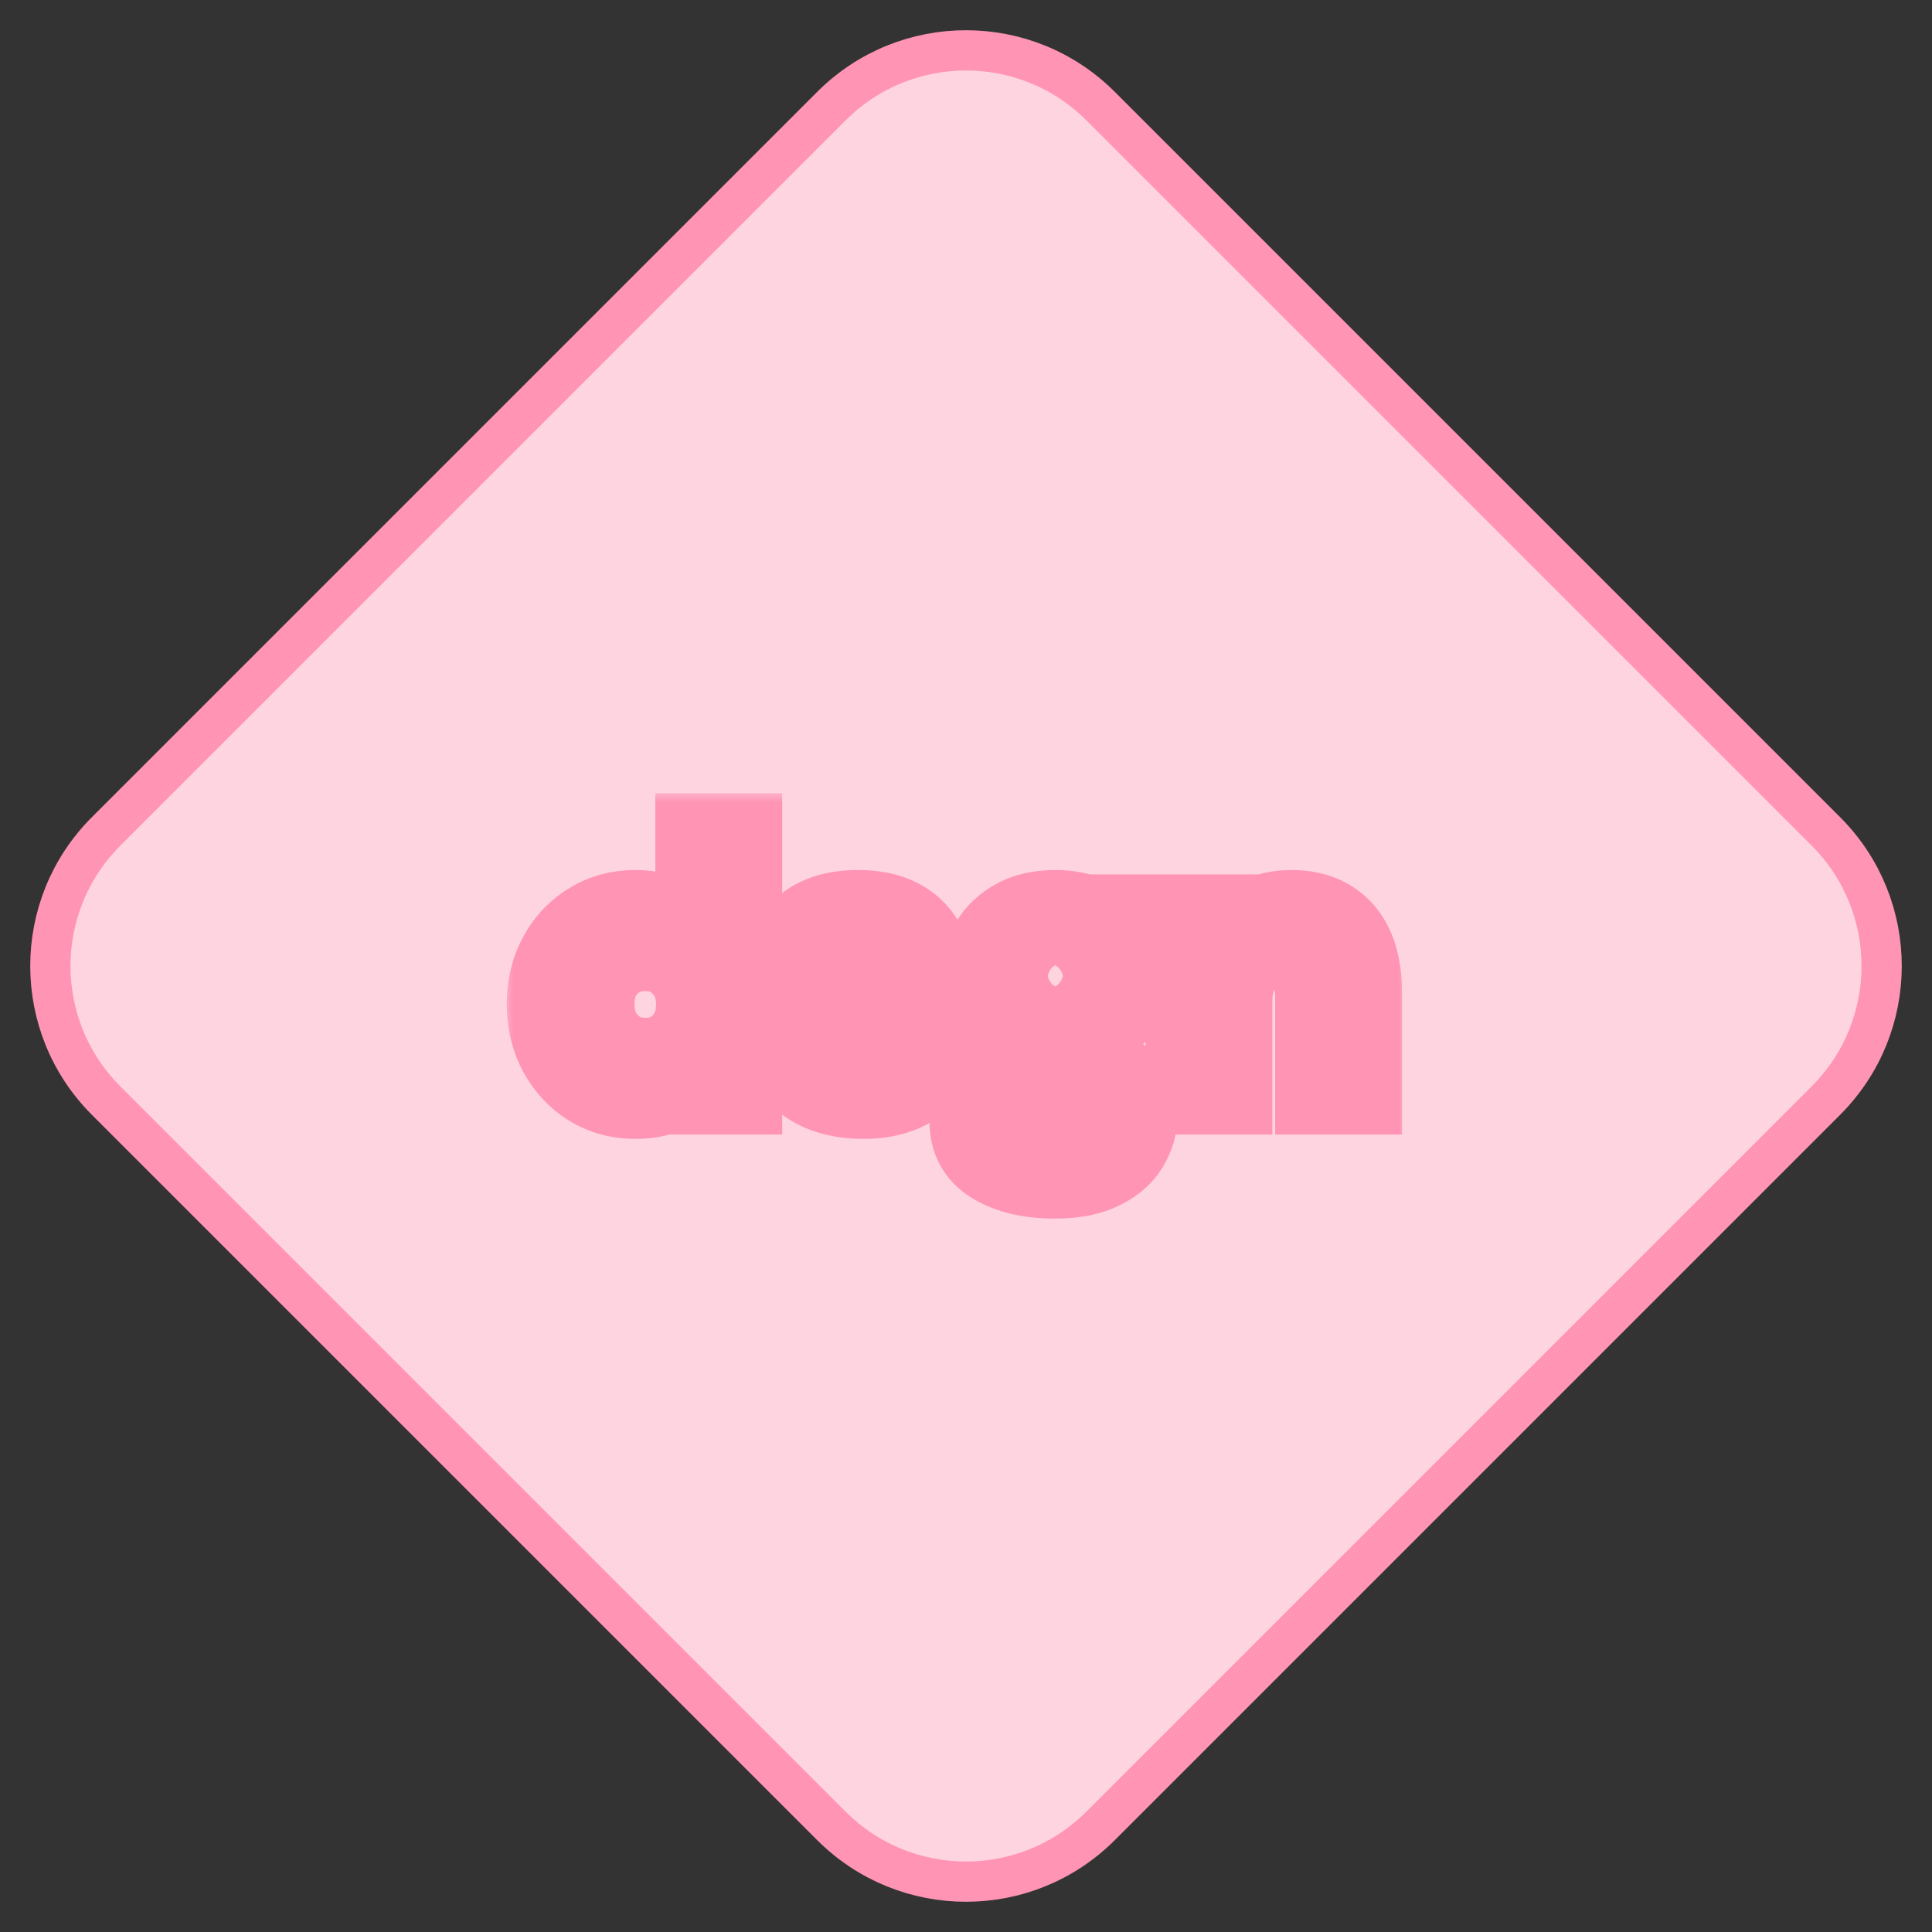 <svg width="96" height="96" viewBox="0 0 96 96" fill="none" xmlns="http://www.w3.org/2000/svg">
<rect x="0" y="0" width="96" height="96" fill="#333333" stroke="none"/>
<path d="M41.313 5.272L5.272 41.313C1.579 45.006 1.579 50.994 5.272 54.687L41.313 90.728C45.006 94.421 50.994 94.421 54.687 90.728L90.728 54.687C94.421 50.994 94.421 45.006 90.728 41.313L54.687 5.272C50.994 1.579 45.006 1.579 41.313 5.272Z" fill="#FFD4E1" stroke="#FF94B4" stroke-width="2"/>
<mask id="path-2-outside-1_1719_24" maskUnits="userSpaceOnUse" x="25" y="39.375" width="45" height="22" fill="black">
<rect fill="white" x="25" y="39.375" width="45" height="22"/>
<path d="M31.575 54.591C30.735 54.591 29.985 54.387 29.325 53.979C28.665 53.571 28.143 53.013 27.759 52.305C27.375 51.597 27.183 50.793 27.183 49.893C27.183 48.993 27.375 48.195 27.759 47.499C28.143 46.791 28.665 46.239 29.325 45.843C29.985 45.435 30.735 45.231 31.575 45.231C32.247 45.231 32.835 45.357 33.339 45.609C33.843 45.861 34.251 46.215 34.563 46.671V41.415H36.867V54.375H34.815L34.563 53.097C34.275 53.493 33.891 53.841 33.411 54.141C32.943 54.441 32.331 54.591 31.575 54.591ZM32.061 52.575C32.805 52.575 33.411 52.329 33.879 51.837C34.359 51.333 34.599 50.691 34.599 49.911C34.599 49.131 34.359 48.495 33.879 48.003C33.411 47.499 32.805 47.247 32.061 47.247C31.329 47.247 30.723 47.493 30.243 47.985C29.763 48.477 29.523 49.113 29.523 49.893C29.523 50.673 29.763 51.315 30.243 51.819C30.723 52.323 31.329 52.575 32.061 52.575ZM42.903 54.591C42.111 54.591 41.415 54.465 40.815 54.213C40.215 53.949 39.735 53.589 39.375 53.133C39.015 52.677 38.799 52.149 38.727 51.549H41.049C41.121 51.897 41.313 52.197 41.625 52.449C41.949 52.689 42.363 52.809 42.867 52.809C43.371 52.809 43.737 52.707 43.965 52.503C44.205 52.299 44.325 52.065 44.325 51.801C44.325 51.417 44.157 51.159 43.821 51.027C43.485 50.883 43.017 50.745 42.417 50.613C42.033 50.529 41.643 50.427 41.247 50.307C40.851 50.187 40.485 50.037 40.149 49.857C39.825 49.665 39.561 49.425 39.357 49.137C39.153 48.837 39.051 48.471 39.051 48.039C39.051 47.247 39.363 46.581 39.987 46.041C40.623 45.501 41.511 45.231 42.651 45.231C43.707 45.231 44.547 45.477 45.171 45.969C45.807 46.461 46.185 47.139 46.305 48.003H44.127C43.995 47.343 43.497 47.013 42.633 47.013C42.201 47.013 41.865 47.097 41.625 47.265C41.397 47.433 41.283 47.643 41.283 47.895C41.283 48.159 41.457 48.369 41.805 48.525C42.153 48.681 42.615 48.825 43.191 48.957C43.815 49.101 44.385 49.263 44.901 49.443C45.429 49.611 45.849 49.869 46.161 50.217C46.473 50.553 46.629 51.039 46.629 51.675C46.641 52.227 46.497 52.725 46.197 53.169C45.897 53.613 45.465 53.961 44.901 54.213C44.337 54.465 43.671 54.591 42.903 54.591ZM52.45 51.711C52.018 51.711 51.616 51.663 51.244 51.567L50.578 52.233C50.782 52.341 51.058 52.431 51.406 52.503C51.754 52.575 52.318 52.647 53.098 52.719C54.286 52.827 55.15 53.109 55.69 53.565C56.23 54.021 56.5 54.651 56.5 55.455C56.5 55.983 56.356 56.481 56.068 56.949C55.78 57.429 55.336 57.813 54.736 58.101C54.136 58.401 53.368 58.551 52.432 58.551C51.16 58.551 50.134 58.311 49.354 57.831C48.574 57.363 48.184 56.655 48.184 55.707C48.184 54.903 48.574 54.207 49.354 53.619C49.114 53.511 48.904 53.397 48.724 53.277C48.556 53.157 48.406 53.031 48.274 52.899V52.485L49.84 50.829C49.144 50.217 48.796 49.431 48.796 48.471C48.796 47.871 48.94 47.325 49.228 46.833C49.528 46.341 49.948 45.951 50.488 45.663C51.028 45.375 51.682 45.231 52.45 45.231C52.954 45.231 53.422 45.303 53.854 45.447H57.238V46.851L55.708 46.959C55.948 47.415 56.068 47.919 56.068 48.471C56.068 49.071 55.924 49.617 55.636 50.109C55.348 50.601 54.928 50.991 54.376 51.279C53.836 51.567 53.194 51.711 52.45 51.711ZM52.45 49.947C52.918 49.947 53.302 49.821 53.602 49.569C53.914 49.317 54.07 48.957 54.07 48.489C54.07 48.021 53.914 47.661 53.602 47.409C53.302 47.157 52.918 47.031 52.45 47.031C51.958 47.031 51.562 47.157 51.262 47.409C50.962 47.661 50.812 48.021 50.812 48.489C50.812 48.957 50.962 49.317 51.262 49.569C51.562 49.821 51.958 49.947 52.45 49.947ZM50.29 55.473C50.29 55.917 50.494 56.247 50.902 56.463C51.322 56.691 51.832 56.805 52.432 56.805C53.008 56.805 53.476 56.685 53.836 56.445C54.196 56.217 54.376 55.905 54.376 55.509C54.376 55.185 54.256 54.915 54.016 54.699C53.788 54.483 53.326 54.351 52.63 54.303C52.138 54.267 51.682 54.213 51.262 54.141C50.914 54.333 50.662 54.543 50.506 54.771C50.362 54.999 50.29 55.233 50.29 55.473ZM58.918 54.375V45.447H60.952L61.132 46.959C61.408 46.431 61.804 46.011 62.32 45.699C62.848 45.387 63.466 45.231 64.174 45.231C65.278 45.231 66.136 45.579 66.748 46.275C67.36 46.971 67.666 47.991 67.666 49.335V54.375H65.362V49.551C65.362 48.783 65.206 48.195 64.894 47.787C64.582 47.379 64.096 47.175 63.436 47.175C62.788 47.175 62.254 47.403 61.834 47.859C61.426 48.315 61.222 48.951 61.222 49.767V54.375H58.918Z"/>
</mask>
<path d="M31.575 54.591C30.735 54.591 29.985 54.387 29.325 53.979C28.665 53.571 28.143 53.013 27.759 52.305C27.375 51.597 27.183 50.793 27.183 49.893C27.183 48.993 27.375 48.195 27.759 47.499C28.143 46.791 28.665 46.239 29.325 45.843C29.985 45.435 30.735 45.231 31.575 45.231C32.247 45.231 32.835 45.357 33.339 45.609C33.843 45.861 34.251 46.215 34.563 46.671V41.415H36.867V54.375H34.815L34.563 53.097C34.275 53.493 33.891 53.841 33.411 54.141C32.943 54.441 32.331 54.591 31.575 54.591ZM32.061 52.575C32.805 52.575 33.411 52.329 33.879 51.837C34.359 51.333 34.599 50.691 34.599 49.911C34.599 49.131 34.359 48.495 33.879 48.003C33.411 47.499 32.805 47.247 32.061 47.247C31.329 47.247 30.723 47.493 30.243 47.985C29.763 48.477 29.523 49.113 29.523 49.893C29.523 50.673 29.763 51.315 30.243 51.819C30.723 52.323 31.329 52.575 32.061 52.575ZM42.903 54.591C42.111 54.591 41.415 54.465 40.815 54.213C40.215 53.949 39.735 53.589 39.375 53.133C39.015 52.677 38.799 52.149 38.727 51.549H41.049C41.121 51.897 41.313 52.197 41.625 52.449C41.949 52.689 42.363 52.809 42.867 52.809C43.371 52.809 43.737 52.707 43.965 52.503C44.205 52.299 44.325 52.065 44.325 51.801C44.325 51.417 44.157 51.159 43.821 51.027C43.485 50.883 43.017 50.745 42.417 50.613C42.033 50.529 41.643 50.427 41.247 50.307C40.851 50.187 40.485 50.037 40.149 49.857C39.825 49.665 39.561 49.425 39.357 49.137C39.153 48.837 39.051 48.471 39.051 48.039C39.051 47.247 39.363 46.581 39.987 46.041C40.623 45.501 41.511 45.231 42.651 45.231C43.707 45.231 44.547 45.477 45.171 45.969C45.807 46.461 46.185 47.139 46.305 48.003H44.127C43.995 47.343 43.497 47.013 42.633 47.013C42.201 47.013 41.865 47.097 41.625 47.265C41.397 47.433 41.283 47.643 41.283 47.895C41.283 48.159 41.457 48.369 41.805 48.525C42.153 48.681 42.615 48.825 43.191 48.957C43.815 49.101 44.385 49.263 44.901 49.443C45.429 49.611 45.849 49.869 46.161 50.217C46.473 50.553 46.629 51.039 46.629 51.675C46.641 52.227 46.497 52.725 46.197 53.169C45.897 53.613 45.465 53.961 44.901 54.213C44.337 54.465 43.671 54.591 42.903 54.591ZM52.45 51.711C52.018 51.711 51.616 51.663 51.244 51.567L50.578 52.233C50.782 52.341 51.058 52.431 51.406 52.503C51.754 52.575 52.318 52.647 53.098 52.719C54.286 52.827 55.15 53.109 55.69 53.565C56.23 54.021 56.5 54.651 56.5 55.455C56.5 55.983 56.356 56.481 56.068 56.949C55.78 57.429 55.336 57.813 54.736 58.101C54.136 58.401 53.368 58.551 52.432 58.551C51.16 58.551 50.134 58.311 49.354 57.831C48.574 57.363 48.184 56.655 48.184 55.707C48.184 54.903 48.574 54.207 49.354 53.619C49.114 53.511 48.904 53.397 48.724 53.277C48.556 53.157 48.406 53.031 48.274 52.899V52.485L49.84 50.829C49.144 50.217 48.796 49.431 48.796 48.471C48.796 47.871 48.94 47.325 49.228 46.833C49.528 46.341 49.948 45.951 50.488 45.663C51.028 45.375 51.682 45.231 52.45 45.231C52.954 45.231 53.422 45.303 53.854 45.447H57.238V46.851L55.708 46.959C55.948 47.415 56.068 47.919 56.068 48.471C56.068 49.071 55.924 49.617 55.636 50.109C55.348 50.601 54.928 50.991 54.376 51.279C53.836 51.567 53.194 51.711 52.45 51.711ZM52.45 49.947C52.918 49.947 53.302 49.821 53.602 49.569C53.914 49.317 54.07 48.957 54.07 48.489C54.07 48.021 53.914 47.661 53.602 47.409C53.302 47.157 52.918 47.031 52.45 47.031C51.958 47.031 51.562 47.157 51.262 47.409C50.962 47.661 50.812 48.021 50.812 48.489C50.812 48.957 50.962 49.317 51.262 49.569C51.562 49.821 51.958 49.947 52.45 49.947ZM50.29 55.473C50.29 55.917 50.494 56.247 50.902 56.463C51.322 56.691 51.832 56.805 52.432 56.805C53.008 56.805 53.476 56.685 53.836 56.445C54.196 56.217 54.376 55.905 54.376 55.509C54.376 55.185 54.256 54.915 54.016 54.699C53.788 54.483 53.326 54.351 52.63 54.303C52.138 54.267 51.682 54.213 51.262 54.141C50.914 54.333 50.662 54.543 50.506 54.771C50.362 54.999 50.29 55.233 50.29 55.473ZM58.918 54.375V45.447H60.952L61.132 46.959C61.408 46.431 61.804 46.011 62.32 45.699C62.848 45.387 63.466 45.231 64.174 45.231C65.278 45.231 66.136 45.579 66.748 46.275C67.36 46.971 67.666 47.991 67.666 49.335V54.375H65.362V49.551C65.362 48.783 65.206 48.195 64.894 47.787C64.582 47.379 64.096 47.175 63.436 47.175C62.788 47.175 62.254 47.403 61.834 47.859C61.426 48.315 61.222 48.951 61.222 49.767V54.375H58.918Z" fill="white"/>
<path d="M29.325 53.979L30.376 52.278L30.376 52.278L29.325 53.979ZM27.759 52.305L26.001 53.258L26.001 53.258L27.759 52.305ZM27.759 47.499L29.51 48.465L29.513 48.459L29.517 48.453L27.759 47.499ZM29.325 45.843L30.354 47.558L30.365 47.551L30.376 47.544L29.325 45.843ZM33.339 45.609L34.233 43.82L34.233 43.82L33.339 45.609ZM34.563 46.671L32.912 47.8L36.563 53.136V46.671H34.563ZM34.563 41.415V39.415H32.563V41.415H34.563ZM36.867 41.415H38.867V39.415H36.867V41.415ZM36.867 54.375V56.375H38.867V54.375H36.867ZM34.815 54.375L32.853 54.762L33.171 56.375H34.815V54.375ZM34.563 53.097L36.525 52.71L35.639 48.217L32.945 51.921L34.563 53.097ZM33.411 54.141L32.351 52.445L32.341 52.451L32.331 52.457L33.411 54.141ZM33.879 51.837L32.431 50.458L32.43 50.459L33.879 51.837ZM33.879 48.003L32.413 49.364L32.43 49.382L32.447 49.4L33.879 48.003ZM30.243 47.985L31.674 49.382L31.674 49.382L30.243 47.985ZM30.243 51.819L31.691 50.44L31.691 50.44L30.243 51.819ZM31.575 52.591C31.074 52.591 30.694 52.474 30.376 52.278L28.273 55.68C29.275 56.3 30.395 56.591 31.575 56.591V52.591ZM30.376 52.278C30.025 52.06 29.741 51.765 29.517 51.352L26.001 53.258C26.544 54.261 27.305 55.082 28.273 55.68L30.376 52.278ZM29.517 51.352C29.31 50.969 29.183 50.5 29.183 49.893H25.183C25.183 51.086 25.44 52.225 26.001 53.258L29.517 51.352ZM29.183 49.893C29.183 49.286 29.31 48.828 29.51 48.465L26.008 46.533C25.44 47.562 25.183 48.7 25.183 49.893H29.183ZM29.517 48.453C29.739 48.044 30.015 47.761 30.354 47.558L28.296 44.128C27.314 44.717 26.547 45.538 26.001 46.545L29.517 48.453ZM30.376 47.544C30.694 47.348 31.074 47.231 31.575 47.231V43.231C30.395 43.231 29.275 43.522 28.273 44.142L30.376 47.544ZM31.575 47.231C31.996 47.231 32.267 47.309 32.444 47.398L34.233 43.82C33.403 43.405 32.498 43.231 31.575 43.231V47.231ZM32.444 47.398C32.651 47.501 32.796 47.631 32.912 47.8L36.213 45.542C35.706 44.799 35.035 44.221 34.233 43.82L32.444 47.398ZM36.563 46.671V41.415H32.563V46.671H36.563ZM34.563 43.415H36.867V39.415H34.563V43.415ZM34.867 41.415V54.375H38.867V41.415H34.867ZM36.867 52.375H34.815V56.375H36.867V52.375ZM36.777 53.988L36.525 52.71L32.601 53.484L32.853 54.762L36.777 53.988ZM32.945 51.921C32.83 52.08 32.647 52.26 32.351 52.445L34.471 55.837C35.135 55.422 35.72 54.906 36.18 54.273L32.945 51.921ZM32.331 52.457C32.282 52.489 32.082 52.591 31.575 52.591V56.591C32.58 56.591 33.603 56.393 34.49 55.825L32.331 52.457ZM32.061 54.575C33.294 54.575 34.444 54.145 35.328 53.215L32.43 50.459C32.377 50.514 32.315 50.575 32.061 50.575V54.575ZM35.327 53.216C36.205 52.294 36.599 51.137 36.599 49.911H32.599C32.599 50.245 32.513 50.372 32.431 50.458L35.327 53.216ZM36.599 49.911C36.599 48.685 36.205 47.523 35.31 46.606L32.447 49.4C32.513 49.467 32.599 49.577 32.599 49.911H36.599ZM35.344 46.642C34.465 45.695 33.31 45.247 32.061 45.247V49.247C32.299 49.247 32.357 49.303 32.413 49.364L35.344 46.642ZM32.061 45.247C30.829 45.247 29.694 45.684 28.811 46.588L31.674 49.382C31.752 49.303 31.829 49.247 32.061 49.247V45.247ZM28.811 46.588C27.917 47.505 27.523 48.667 27.523 49.893H31.523C31.523 49.559 31.609 49.449 31.674 49.382L28.811 46.588ZM27.523 49.893C27.523 51.119 27.916 52.276 28.794 53.198L31.691 50.44C31.609 50.354 31.523 50.227 31.523 49.893H27.523ZM28.794 53.198C29.673 54.121 30.813 54.575 32.061 54.575V50.575C31.844 50.575 31.772 50.525 31.691 50.44L28.794 53.198ZM40.815 54.213L40.01 56.044L40.025 56.05L40.041 56.057L40.815 54.213ZM39.375 53.133L37.805 54.372L37.805 54.372L39.375 53.133ZM38.727 51.549V49.549H36.473L36.741 51.787L38.727 51.549ZM41.049 51.549L43.008 51.144L42.678 49.549H41.049V51.549ZM41.625 52.449L40.368 54.005L40.401 54.031L40.434 54.056L41.625 52.449ZM43.965 52.503L42.67 50.979L42.65 50.996L42.631 51.013L43.965 52.503ZM43.821 51.027L43.033 52.865L43.061 52.877L43.09 52.889L43.821 51.027ZM42.417 50.613L42.847 48.66L42.844 48.659L42.417 50.613ZM41.247 50.307L40.667 52.221L40.667 52.221L41.247 50.307ZM40.149 49.857L39.129 51.578L39.166 51.6L39.205 51.62L40.149 49.857ZM39.357 49.137L37.703 50.262L37.714 50.277L37.725 50.293L39.357 49.137ZM39.987 46.041L38.693 44.516L38.685 44.523L38.678 44.529L39.987 46.041ZM45.171 45.969L43.933 47.539L43.94 47.545L43.947 47.551L45.171 45.969ZM46.305 48.003V50.003H48.602L48.286 47.728L46.305 48.003ZM44.127 48.003L42.166 48.395L42.487 50.003H44.127V48.003ZM41.625 47.265L40.478 45.627L40.458 45.641L40.439 45.655L41.625 47.265ZM43.191 48.957L43.641 47.008L43.638 47.008L43.191 48.957ZM44.901 49.443L44.242 51.331L44.268 51.34L44.295 51.349L44.901 49.443ZM46.161 50.217L44.672 51.552L44.684 51.565L44.695 51.578L46.161 50.217ZM46.629 51.675H44.629V51.697L44.629 51.718L46.629 51.675ZM46.197 53.169L44.54 52.049L44.54 52.049L46.197 53.169ZM44.901 54.213L44.085 52.387L44.085 52.387L44.901 54.213ZM42.903 52.591C42.321 52.591 41.897 52.498 41.589 52.369L40.041 56.057C40.933 56.432 41.901 56.591 42.903 56.591V52.591ZM41.62 52.382C41.281 52.233 41.077 52.062 40.945 51.894L37.805 54.372C38.393 55.116 39.149 55.665 40.01 56.044L41.62 52.382ZM40.945 51.894C40.822 51.739 40.743 51.56 40.713 51.311L36.741 51.787C36.855 52.737 37.208 53.615 37.805 54.372L40.945 51.894ZM38.727 53.549H41.049V49.549H38.727V53.549ZM39.09 51.954C39.268 52.814 39.745 53.502 40.368 54.005L42.882 50.893C42.872 50.886 42.898 50.904 42.931 50.957C42.967 51.012 42.994 51.078 43.008 51.144L39.09 51.954ZM40.434 54.056C41.181 54.609 42.043 54.809 42.867 54.809V50.809C42.772 50.809 42.734 50.798 42.735 50.798C42.736 50.798 42.746 50.801 42.762 50.809C42.778 50.817 42.796 50.828 42.815 50.842L40.434 54.056ZM42.867 54.809C43.565 54.809 44.53 54.681 45.299 53.993L42.631 51.013C42.794 50.867 42.94 50.818 42.983 50.806C43.021 50.795 42.993 50.809 42.867 50.809V54.809ZM45.26 54.027C45.852 53.524 46.325 52.766 46.325 51.801H42.325C42.325 51.617 42.37 51.428 42.455 51.262C42.536 51.104 42.628 51.014 42.67 50.979L45.26 54.027ZM46.325 51.801C46.325 51.317 46.217 50.754 45.875 50.228C45.527 49.693 45.039 49.357 44.552 49.166L43.09 52.889C42.939 52.829 42.703 52.688 42.523 52.411C42.349 52.143 42.325 51.901 42.325 51.801H46.325ZM44.609 49.189C44.106 48.973 43.499 48.803 42.847 48.66L41.987 52.566C42.535 52.687 42.864 52.793 43.033 52.865L44.609 49.189ZM42.844 48.659C42.514 48.587 42.175 48.498 41.827 48.393L40.667 52.221C41.111 52.355 41.552 52.471 41.99 52.567L42.844 48.659ZM41.827 48.393C41.547 48.308 41.304 48.207 41.093 48.094L39.205 51.62C39.666 51.867 40.155 52.066 40.667 52.221L41.827 48.393ZM41.169 48.136C41.07 48.078 41.02 48.025 40.989 47.981L37.725 50.293C38.102 50.825 38.58 51.252 39.129 51.578L41.169 48.136ZM41.011 48.012C41.023 48.03 41.033 48.048 41.04 48.065C41.048 48.081 41.052 48.094 41.054 48.101C41.058 48.114 41.051 48.098 41.051 48.039H37.051C37.051 48.794 37.233 49.571 37.703 50.262L41.011 48.012ZM41.051 48.039C41.051 47.855 41.09 47.732 41.296 47.553L38.678 44.529C37.636 45.43 37.051 46.639 37.051 48.039H41.051ZM41.281 47.566C41.443 47.429 41.811 47.231 42.651 47.231V43.231C41.211 43.231 39.803 43.573 38.693 44.516L41.281 47.566ZM42.651 47.231C43.406 47.231 43.762 47.405 43.933 47.539L46.409 44.398C45.332 43.549 44.008 43.231 42.651 43.231V47.231ZM43.947 47.551C44.133 47.694 44.269 47.884 44.324 48.278L48.286 47.728C48.101 46.394 47.481 45.228 46.395 44.387L43.947 47.551ZM46.305 46.003H44.127V50.003H46.305V46.003ZM46.088 47.611C45.932 46.831 45.51 46.091 44.759 45.593C44.067 45.135 43.291 45.013 42.633 45.013V49.013C42.839 49.013 42.744 49.056 42.55 48.928C42.445 48.858 42.346 48.761 42.272 48.644C42.2 48.531 42.174 48.437 42.166 48.395L46.088 47.611ZM42.633 45.013C41.975 45.013 41.179 45.136 40.478 45.627L42.772 48.904C42.659 48.983 42.569 49.01 42.542 49.016C42.518 49.022 42.542 49.013 42.633 49.013V45.013ZM40.439 45.655C39.772 46.146 39.283 46.922 39.283 47.895H43.283C43.283 48.084 43.237 48.299 43.126 48.503C43.02 48.699 42.89 48.817 42.811 48.875L40.439 45.655ZM39.283 47.895C39.283 49.285 40.29 50.037 40.987 50.35L42.623 46.7C42.624 46.7 42.783 46.769 42.953 46.974C43.153 47.215 43.283 47.545 43.283 47.895H39.283ZM40.987 50.35C41.501 50.58 42.102 50.759 42.744 50.907L43.638 47.008C43.128 46.891 42.805 46.782 42.623 46.7L40.987 50.35ZM42.741 50.906C43.306 51.036 43.805 51.179 44.242 51.331L45.56 47.555C44.965 47.347 44.324 47.166 43.641 47.008L42.741 50.906ZM44.295 51.349C44.546 51.429 44.639 51.515 44.672 51.552L47.65 48.882C47.059 48.223 46.312 47.793 45.507 47.537L44.295 51.349ZM44.695 51.578C44.665 51.545 44.643 51.514 44.628 51.487C44.613 51.46 44.608 51.444 44.608 51.445C44.609 51.449 44.629 51.516 44.629 51.675H48.629C48.629 50.731 48.396 49.685 47.627 48.856L44.695 51.578ZM44.629 51.718C44.633 51.87 44.601 51.959 44.54 52.049L47.854 54.289C48.393 53.491 48.649 52.584 48.629 51.632L44.629 51.718ZM44.54 52.049C44.479 52.139 44.361 52.264 44.085 52.387L45.717 56.039C46.569 55.658 47.315 55.087 47.854 54.289L44.54 52.049ZM44.085 52.387C43.832 52.5 43.456 52.591 42.903 52.591V56.591C43.886 56.591 44.842 56.43 45.717 56.039L44.085 52.387ZM51.244 51.567L51.744 49.63L50.638 49.345L49.83 50.153L51.244 51.567ZM50.578 52.233L49.164 50.819L47.249 52.734L49.642 54.001L50.578 52.233ZM51.406 52.503L51.001 54.462L51.001 54.462L51.406 52.503ZM53.098 52.719L52.914 54.711L52.917 54.711L53.098 52.719ZM55.69 53.565L54.4 55.093L55.69 53.565ZM56.068 56.949L54.365 55.901L54.359 55.91L54.353 55.92L56.068 56.949ZM54.736 58.101L53.87 56.298L53.856 56.305L53.842 56.312L54.736 58.101ZM49.354 57.831L50.402 56.128L50.393 56.122L50.383 56.116L49.354 57.831ZM49.354 53.619L50.558 55.216L53.256 53.182L50.175 51.795L49.354 53.619ZM48.724 53.277L47.562 54.904L47.588 54.923L47.615 54.941L48.724 53.277ZM48.274 52.899H46.274V53.727L46.86 54.313L48.274 52.899ZM48.274 52.485L46.821 51.111L46.274 51.689V52.485H48.274ZM49.84 50.829L51.293 52.203L52.718 50.696L51.161 49.327L49.84 50.829ZM49.228 46.833L47.52 45.792L47.511 45.807L47.502 45.823L49.228 46.833ZM50.488 45.663L49.547 43.898L49.547 43.898L50.488 45.663ZM53.854 45.447L53.221 47.344L53.529 47.447H53.854V45.447ZM57.238 45.447H59.238V43.447H57.238V45.447ZM57.238 46.851L57.379 48.846L59.238 48.715V46.851H57.238ZM55.708 46.959L55.567 44.964L52.511 45.18L53.938 47.891L55.708 46.959ZM54.376 51.279L53.451 49.506L53.443 49.51L53.435 49.514L54.376 51.279ZM53.602 49.569L52.345 48.013L52.33 48.025L52.316 48.038L53.602 49.569ZM53.602 47.409L52.316 48.94L52.33 48.953L52.345 48.965L53.602 47.409ZM51.262 47.409L49.976 45.878L49.976 45.878L51.262 47.409ZM51.262 49.569L52.548 48.038L52.548 48.038L51.262 49.569ZM50.902 56.463L51.856 54.705L51.847 54.7L51.838 54.695L50.902 56.463ZM53.836 56.445L52.766 54.755L52.746 54.768L52.727 54.781L53.836 56.445ZM54.016 54.699L52.641 56.151L52.659 56.169L52.678 56.186L54.016 54.699ZM52.63 54.303L52.484 56.298L52.492 56.298L52.63 54.303ZM51.262 54.141L51.6 52.17L50.909 52.051L50.296 52.39L51.262 54.141ZM50.506 54.771L48.855 53.642L48.835 53.672L48.815 53.703L50.506 54.771ZM52.45 49.711C52.166 49.711 51.934 49.679 51.744 49.63L50.744 53.504C51.298 53.647 51.87 53.711 52.45 53.711V49.711ZM49.83 50.153L49.164 50.819L51.992 53.647L52.658 52.981L49.83 50.153ZM49.642 54.001C50.078 54.231 50.556 54.37 51.001 54.462L51.811 50.544C51.694 50.52 51.612 50.498 51.558 50.48C51.502 50.462 51.493 50.454 51.514 50.465L49.642 54.001ZM51.001 54.462C51.467 54.558 52.126 54.638 52.914 54.711L53.282 50.727C52.51 50.656 52.041 50.592 51.811 50.544L51.001 54.462ZM52.917 54.711C53.949 54.805 54.323 55.028 54.4 55.093L56.98 52.037C55.977 51.19 54.623 50.849 53.279 50.727L52.917 54.711ZM54.4 55.093C54.44 55.127 54.451 55.147 54.459 55.167C54.471 55.194 54.5 55.278 54.5 55.455H58.5C58.5 54.153 58.035 52.928 56.98 52.037L54.4 55.093ZM54.5 55.455C54.5 55.597 54.467 55.734 54.365 55.901L57.771 57.997C58.245 57.227 58.5 56.369 58.5 55.455H54.5ZM54.353 55.92C54.302 56.005 54.185 56.147 53.87 56.298L55.602 59.904C56.486 59.479 57.258 58.853 57.783 57.978L54.353 55.92ZM53.842 56.312C53.607 56.429 53.173 56.551 52.432 56.551V60.551C53.563 60.551 54.665 60.373 55.63 59.89L53.842 56.312ZM52.432 56.551C51.392 56.551 50.767 56.352 50.402 56.128L48.306 59.534C49.501 60.27 50.928 60.551 52.432 60.551V56.551ZM50.383 56.116C50.257 56.041 50.232 55.991 50.228 55.984C50.222 55.973 50.184 55.902 50.184 55.707H46.184C46.184 57.321 46.912 58.698 48.325 59.546L50.383 56.116ZM50.184 55.707C50.184 55.668 50.159 55.517 50.558 55.216L48.15 52.022C46.989 52.897 46.184 54.138 46.184 55.707H50.184ZM50.175 51.795C50.014 51.723 49.905 51.66 49.833 51.613L47.615 54.941C47.903 55.134 48.214 55.299 48.533 55.443L50.175 51.795ZM49.886 51.65C49.799 51.587 49.735 51.531 49.688 51.485L46.86 54.313C47.077 54.531 47.313 54.727 47.562 54.904L49.886 51.65ZM50.274 52.899V52.485H46.274V52.899H50.274ZM49.727 53.859L51.293 52.203L48.387 49.455L46.821 51.111L49.727 53.859ZM51.161 49.327C50.914 49.11 50.796 48.88 50.796 48.471H46.796C46.796 49.983 47.374 51.324 48.519 52.331L51.161 49.327ZM50.796 48.471C50.796 48.207 50.855 48.013 50.954 47.843L47.502 45.823C47.025 46.637 46.796 47.535 46.796 48.471H50.796ZM50.936 47.874C51.038 47.707 51.184 47.558 51.429 47.428L49.547 43.898C48.712 44.344 48.018 44.975 47.52 45.792L50.936 47.874ZM51.429 47.428C51.615 47.329 51.928 47.231 52.45 47.231V43.231C51.436 43.231 50.441 43.421 49.547 43.898L51.429 47.428ZM52.45 47.231C52.762 47.231 53.014 47.275 53.221 47.344L54.486 43.55C53.83 43.331 53.146 43.231 52.45 43.231V47.231ZM53.854 47.447H57.238V43.447H53.854V47.447ZM55.238 45.447V46.851H59.238V45.447H55.238ZM57.097 44.856L55.567 44.964L55.849 48.954L57.379 48.846L57.097 44.856ZM53.938 47.891C54.016 48.039 54.068 48.22 54.068 48.471H58.068C58.068 47.618 57.88 46.791 57.478 46.028L53.938 47.891ZM54.068 48.471C54.068 48.735 54.009 48.929 53.91 49.099L57.362 51.119C57.839 50.305 58.068 49.407 58.068 48.471H54.068ZM53.91 49.099C53.829 49.236 53.701 49.375 53.451 49.506L55.301 53.052C56.155 52.607 56.867 51.965 57.362 51.119L53.91 49.099ZM53.435 49.514C53.241 49.618 52.936 49.711 52.45 49.711V53.711C53.452 53.711 54.431 53.516 55.317 53.044L53.435 49.514ZM52.45 51.947C53.293 51.947 54.161 51.711 54.888 51.1L52.316 48.038C52.339 48.018 52.366 47.999 52.394 47.984C52.422 47.968 52.447 47.958 52.465 47.952C52.504 47.94 52.505 47.947 52.45 47.947V51.947ZM54.859 51.125C55.722 50.428 56.07 49.448 56.07 48.489H52.07C52.07 48.501 52.068 48.429 52.118 48.315C52.171 48.191 52.256 48.086 52.345 48.013L54.859 51.125ZM56.07 48.489C56.07 47.53 55.722 46.55 54.859 45.853L52.345 48.965C52.256 48.892 52.171 48.787 52.118 48.663C52.068 48.549 52.07 48.477 52.07 48.489H56.07ZM54.888 45.878C54.161 45.267 53.293 45.031 52.45 45.031V49.031C52.505 49.031 52.504 49.038 52.465 49.026C52.447 49.02 52.422 49.01 52.394 48.994C52.366 48.979 52.339 48.96 52.316 48.94L54.888 45.878ZM52.45 45.031C51.611 45.031 50.721 45.252 49.976 45.878L52.548 48.94C52.52 48.965 52.489 48.985 52.459 49.001C52.43 49.017 52.406 49.026 52.39 49.031C52.36 49.041 52.373 49.031 52.45 49.031V45.031ZM49.976 45.878C49.134 46.584 48.812 47.557 48.812 48.489H52.812C52.812 48.467 52.815 48.53 52.771 48.637C52.722 48.754 52.642 48.862 52.548 48.94L49.976 45.878ZM48.812 48.489C48.812 49.421 49.134 50.394 49.976 51.1L52.548 48.038C52.642 48.116 52.722 48.224 52.771 48.341C52.815 48.448 52.812 48.511 52.812 48.489H48.812ZM49.976 51.1C50.721 51.726 51.611 51.947 52.45 51.947V47.947C52.373 47.947 52.36 47.937 52.39 47.947C52.406 47.952 52.43 47.961 52.459 47.977C52.489 47.993 52.52 48.013 52.548 48.038L49.976 51.1ZM48.29 55.473C48.29 56.012 48.417 56.581 48.742 57.105C49.063 57.626 49.508 57.988 49.966 58.231L51.838 54.695C51.888 54.722 52.026 54.812 52.144 55.002C52.264 55.196 52.29 55.378 52.29 55.473H48.29ZM49.948 58.221C50.726 58.643 51.582 58.805 52.432 58.805V54.805C52.082 54.805 51.918 54.739 51.856 54.705L49.948 58.221ZM52.432 58.805C53.275 58.805 54.164 58.63 54.945 58.109L52.727 54.781C52.788 54.74 52.741 54.805 52.432 54.805V58.805ZM54.906 58.135C55.792 57.573 56.376 56.651 56.376 55.509H52.376C52.376 55.392 52.406 55.218 52.509 55.041C52.608 54.869 52.722 54.783 52.766 54.755L54.906 58.135ZM56.376 55.509C56.376 54.62 56.017 53.809 55.354 53.212L52.678 56.186C52.609 56.123 52.523 56.02 52.458 55.876C52.394 55.731 52.376 55.6 52.376 55.509H56.376ZM55.392 53.247C54.953 52.831 54.439 52.627 54.048 52.515C53.637 52.398 53.198 52.337 52.768 52.308L52.492 56.298C52.62 56.307 52.722 56.319 52.801 56.331C52.881 56.343 52.928 56.355 52.949 56.361C52.971 56.367 52.95 56.363 52.901 56.339C52.851 56.314 52.753 56.257 52.641 56.151L55.392 53.247ZM52.776 52.308C52.339 52.276 51.947 52.229 51.6 52.17L50.924 56.112C51.417 56.197 51.938 56.258 52.484 56.298L52.776 52.308ZM50.296 52.39C49.786 52.671 49.248 53.068 48.855 53.642L52.157 55.9C52.113 55.964 52.082 55.987 52.092 55.979C52.103 55.97 52.143 55.939 52.228 55.892L50.296 52.39ZM48.815 53.703C48.495 54.21 48.29 54.81 48.29 55.473H52.29C52.29 55.556 52.277 55.636 52.256 55.706C52.235 55.774 52.21 55.819 52.197 55.839L48.815 53.703ZM58.918 54.375H56.918V56.375H58.918V54.375ZM58.918 45.447V43.447H56.918V45.447H58.918ZM60.952 45.447L62.938 45.211L62.728 43.447H60.952V45.447ZM61.132 46.959L59.146 47.195L59.91 53.614L62.904 47.886L61.132 46.959ZM62.32 45.699L61.303 43.977L61.294 43.982L61.285 43.987L62.32 45.699ZM66.748 46.275L65.246 47.596L65.246 47.596L66.748 46.275ZM67.666 54.375V56.375H69.666V54.375H67.666ZM65.362 54.375H63.362V56.375H65.362V54.375ZM64.894 47.787L66.483 46.572L66.483 46.572L64.894 47.787ZM61.834 47.859L60.363 46.504L60.353 46.515L60.344 46.525L61.834 47.859ZM61.222 54.375V56.375H63.222V54.375H61.222ZM60.918 54.375V45.447H56.918V54.375H60.918ZM58.918 47.447H60.952V43.447H58.918V47.447ZM58.966 45.683L59.146 47.195L63.118 46.723L62.938 45.211L58.966 45.683ZM62.904 47.886C63.009 47.686 63.148 47.536 63.355 47.41L61.285 43.987C60.46 44.486 59.807 45.176 59.36 46.032L62.904 47.886ZM63.337 47.421C63.512 47.318 63.768 47.231 64.174 47.231V43.231C63.164 43.231 62.184 43.456 61.303 43.977L63.337 47.421ZM64.174 47.231C64.823 47.231 65.087 47.414 65.246 47.596L68.25 44.954C67.185 43.744 65.733 43.231 64.174 43.231V47.231ZM65.246 47.596C65.419 47.792 65.666 48.262 65.666 49.335H69.666C69.666 47.72 69.301 46.15 68.25 44.954L65.246 47.596ZM65.666 49.335V54.375H69.666V49.335H65.666ZM67.666 52.375H65.362V56.375H67.666V52.375ZM67.362 54.375V49.551H63.362V54.375H67.362ZM67.362 49.551C67.362 48.551 67.165 47.464 66.483 46.572L63.305 49.002C63.275 48.962 63.289 48.961 63.312 49.047C63.336 49.136 63.362 49.297 63.362 49.551H67.362ZM66.483 46.572C65.688 45.533 64.525 45.175 63.436 45.175V49.175C63.565 49.175 63.577 49.195 63.522 49.172C63.492 49.16 63.453 49.139 63.41 49.106C63.367 49.073 63.332 49.037 63.305 49.002L66.483 46.572ZM63.436 45.175C62.258 45.175 61.181 45.616 60.363 46.504L63.305 49.214C63.323 49.195 63.333 49.187 63.336 49.185C63.338 49.184 63.337 49.184 63.335 49.185C63.333 49.186 63.337 49.184 63.35 49.181C63.364 49.179 63.392 49.175 63.436 49.175V45.175ZM60.344 46.525C59.511 47.456 59.222 48.626 59.222 49.767H63.222C63.222 49.522 63.253 49.371 63.279 49.289C63.304 49.213 63.324 49.193 63.325 49.193L60.344 46.525ZM59.222 49.767V54.375H63.222V49.767H59.222ZM61.222 52.375H58.918V56.375H61.222V52.375Z" fill="#FF94B4" mask="url(#path-2-outside-1_1719_24)"/>
</svg>
